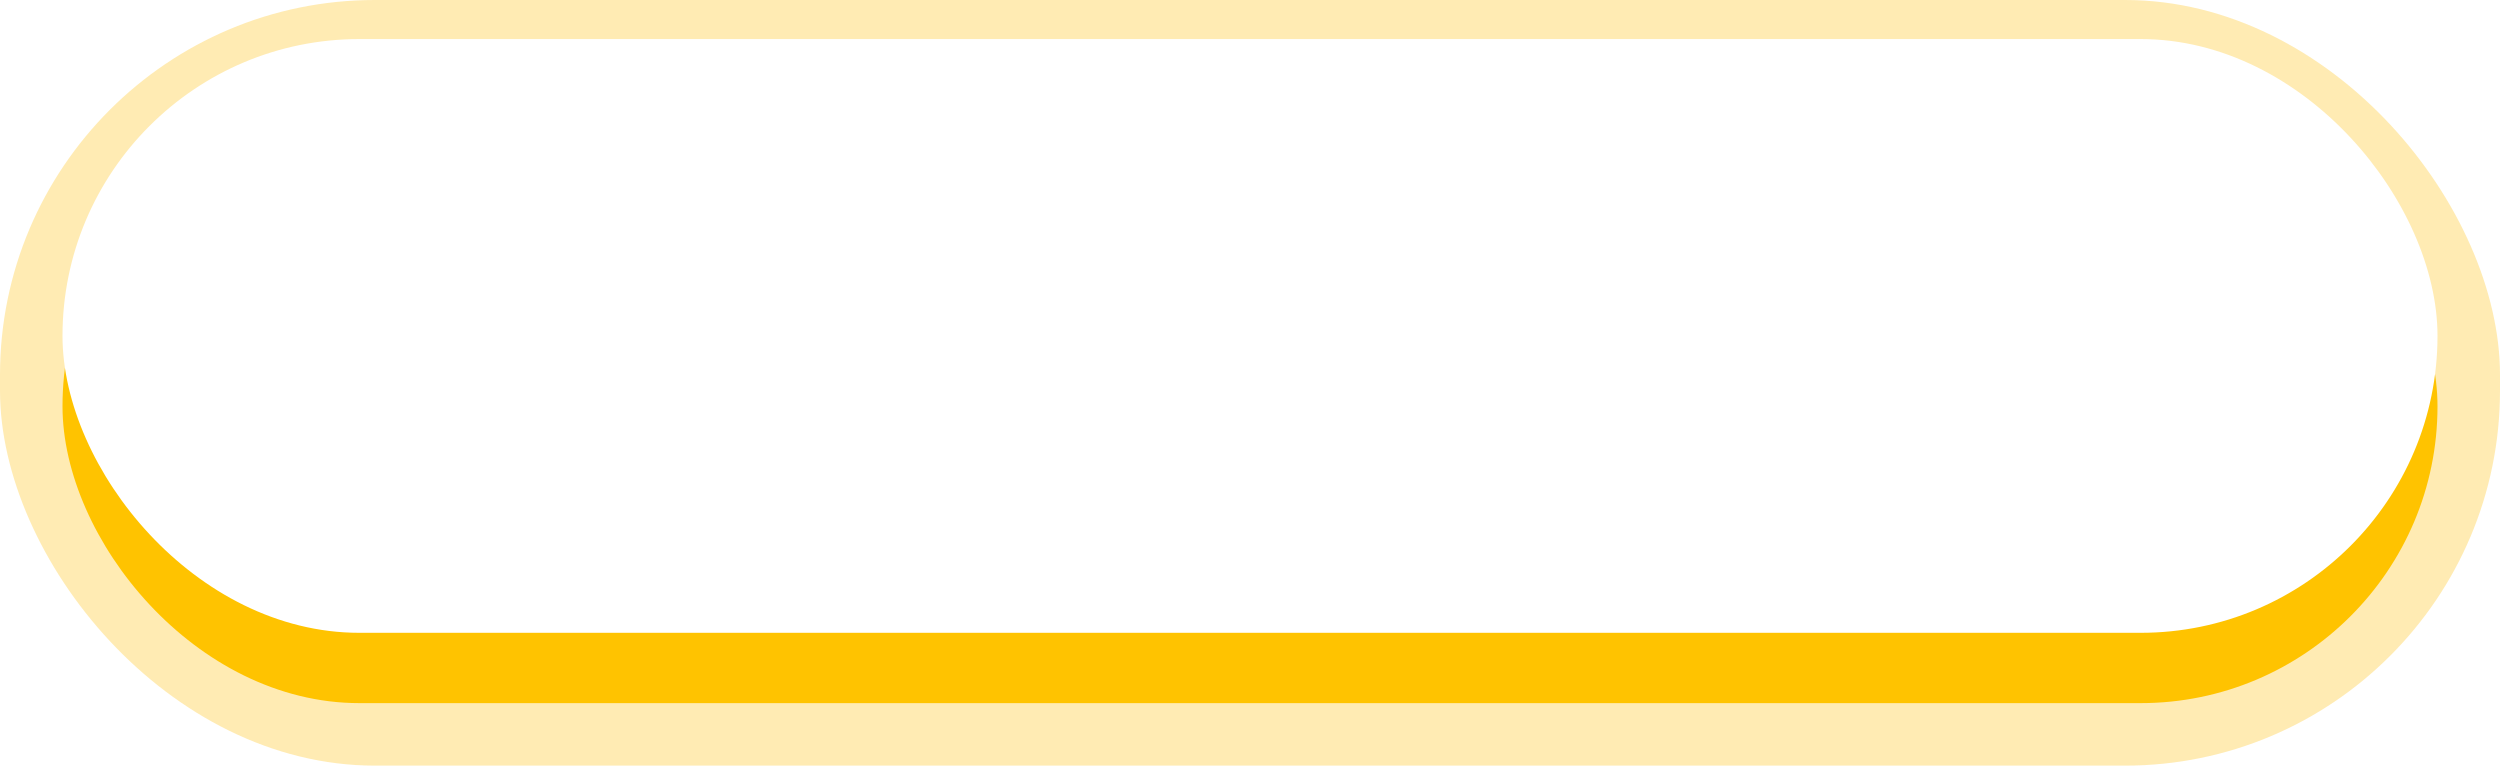 <svg xmlns="http://www.w3.org/2000/svg" width="320" height="98" ><defs><filter id="A" x="8" y="8" width="304" height="82" filterUnits="userSpaceOnUse"><feOffset dy="6"/><feGaussianBlur result="A"/><feFlood flood-color="#f80"/><feComposite operator="in" in2="A"/><feComposite in="SourceGraphic"/></filter><filter id="B" x="8" y="8" width="304" height="82" filterUnits="userSpaceOnUse"><feOffset dy="-3"/><feGaussianBlur result="A"/><feFlood flood-color="#fff" flood-opacity=".502" result="B"/><feComposite operator="out" in="SourceGraphic" in2="A"/><feComposite operator="in" in="B"/><feComposite operator="in" in2="SourceGraphic"/></filter></defs><rect width="320" height="98" rx="48" fill="#ffba00" opacity=".3"/><g filter="url(#A)"><rect width="304" height="76" rx="38" transform="translate(8 8)" fill="#ffc300"/></g><g filter="url(#B)"><rect width="304" height="76" rx="38" transform="translate(8 8)" fill="#fff"/></g></svg>
